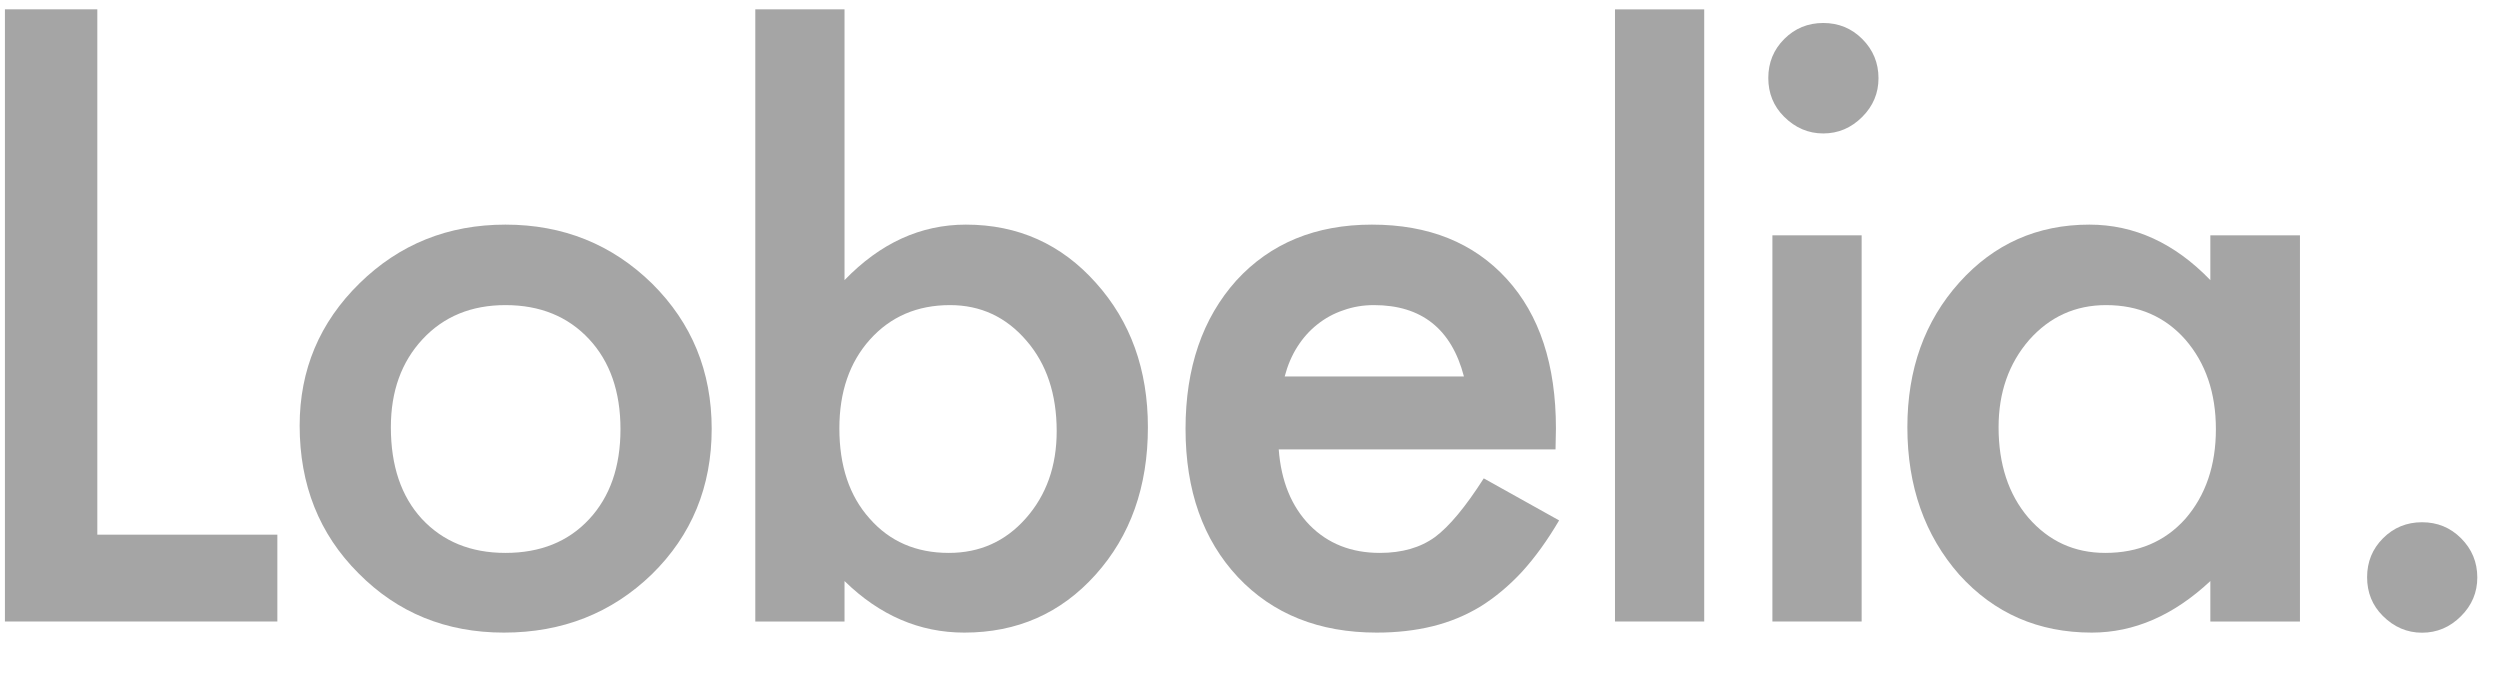 <svg width="1880" height="508" viewBox="0 0 1880 508" fill="none" xmlns="http://www.w3.org/2000/svg">
<path d="M73.181 7.016V402.07H208.572V467.367H3.697V7.016H73.181Z" fill="#a5a5a5"/>
<path d="M225.339 320.079C225.339 278.138 240.348 242.458 270.369 213.04C300.39 183.623 336.972 168.914 380.113 168.914C423.453 168.914 460.234 183.721 490.454 213.34C520.275 242.956 535.186 279.33 535.186 322.463C535.186 365.993 520.177 402.468 490.156 431.886C459.936 461.105 422.857 475.715 378.921 475.715C335.381 475.715 298.899 460.807 269.475 430.992C240.05 401.574 225.339 364.602 225.339 320.079ZM293.928 321.271C293.928 350.291 301.682 373.249 317.189 390.144C333.095 407.238 354.07 415.786 380.113 415.786C406.356 415.786 427.33 407.338 443.038 390.442C458.743 373.547 466.597 350.987 466.597 322.761C466.597 294.537 458.743 271.976 443.038 255.08C427.132 237.986 406.157 229.44 380.113 229.44C354.466 229.44 333.691 237.986 317.786 255.08C301.88 272.174 293.928 294.239 293.928 321.271Z" fill="#a5a5a5"/>
<path d="M635.082 7.016V210.656C661.922 182.827 692.341 168.914 726.336 168.914C765.503 168.914 798.108 183.523 824.152 212.742C850.196 241.762 863.219 277.939 863.219 321.271C863.219 365.994 850.098 402.964 823.854 432.184C797.81 461.205 764.907 475.715 725.144 475.715C691.545 475.715 661.524 462.795 635.082 436.954V467.367H567.983V7.016H635.082ZM794.63 324.253C794.63 296.425 787.074 273.765 771.965 256.272C756.655 238.384 737.471 229.44 714.408 229.44C689.756 229.44 669.676 238.086 654.168 255.378C638.861 272.473 631.205 294.735 631.205 322.165C631.205 350.39 638.761 372.952 653.87 389.846C668.98 407.138 688.862 415.786 713.514 415.786C736.775 415.786 756.059 407.138 771.368 389.846C786.876 372.354 794.63 350.49 794.63 324.253Z" fill="#a5a5a5"/>
<path d="M1169.76 337.967H961.609C963.398 361.819 971.152 380.802 984.869 394.914C998.588 408.828 1016.18 415.786 1037.65 415.786C1054.35 415.786 1068.17 411.81 1079.11 403.86C1089.84 395.908 1102.07 381.2 1115.79 359.733L1172.45 391.338C1163.7 406.244 1154.46 419.066 1144.71 429.798C1134.97 440.334 1124.53 449.079 1113.4 456.036C1102.27 462.795 1090.24 467.765 1077.32 470.945C1064.39 474.125 1050.38 475.715 1035.27 475.715C991.928 475.715 957.134 461.801 930.892 433.972C904.649 405.946 891.528 368.776 891.528 322.463C891.528 276.547 904.251 239.378 929.7 210.954C955.346 182.927 989.343 168.914 1031.69 168.914C1074.43 168.914 1108.23 182.529 1133.08 209.761C1157.74 236.794 1170.06 274.262 1170.06 322.165L1169.76 337.967ZM1100.88 283.107C1091.53 247.328 1068.97 229.44 1033.18 229.44C1025.03 229.44 1017.38 230.732 1010.22 233.316C1003.06 235.7 996.499 239.278 990.536 244.048C984.77 248.62 979.8 254.186 975.625 260.746C971.45 267.304 968.269 274.758 966.082 283.107H1100.88Z" fill="#a5a5a5"/>
<path d="M1281.57 7.055V467.367H1214.47V7.055H1281.57Z" fill="#a5a5a5"/>
<path d="M1399.95 176.963V467.367H1332.85V176.963H1399.95Z" fill="#a5a5a5"/>
<path d="M1662.18 176.963H1729.57V467.367H1662.18V436.954C1634.54 462.795 1604.82 475.715 1573.01 475.715C1532.85 475.715 1499.65 461.205 1473.4 432.184C1447.36 402.568 1434.34 365.596 1434.34 321.271C1434.34 277.74 1447.36 241.464 1473.4 212.444C1499.45 183.423 1532.05 168.914 1571.22 168.914C1605.02 168.914 1635.34 182.827 1662.18 210.656V176.963ZM1502.93 321.271C1502.93 349.097 1510.38 371.758 1525.29 389.25C1540.6 406.94 1559.89 415.786 1583.15 415.786C1608 415.786 1628.08 407.238 1643.39 390.144C1658.7 372.454 1666.35 349.993 1666.35 322.761C1666.35 295.531 1658.7 273.068 1643.39 255.378C1628.08 238.086 1608.2 229.44 1583.74 229.44C1560.68 229.44 1541.4 238.184 1525.89 255.676C1510.58 273.366 1502.93 295.232 1502.93 321.271Z" fill="#a5a5a5"/>
<path d="M1341.57 87.704C1333.7 79.833 1329.76 70.135 1329.76 58.61C1329.76 47.085 1333.77 37.316 1341.78 29.305C1349.8 21.294 1359.57 17.288 1371.09 17.288C1382.62 17.288 1392.39 21.294 1400.4 29.305C1408.56 37.457 1412.63 47.296 1412.63 58.821C1412.63 70.065 1408.56 79.763 1400.4 87.915C1392.11 96.207 1382.34 100.354 1371.09 100.354C1359.85 100.354 1350.01 96.137 1341.57 87.704Z" fill="#a5a5a5"/>
<path d="M1791.86 463.144C1783.98 455.273 1780.06 445.574 1780.06 434.049C1780.06 422.524 1784.05 412.755 1792.06 404.744C1800.07 396.733 1809.85 392.726 1821.38 392.726C1832.9 392.726 1842.67 396.733 1850.68 404.744C1858.85 412.896 1862.93 422.734 1862.93 434.261C1862.93 445.504 1858.85 455.202 1850.68 463.354C1842.4 471.646 1832.63 475.793 1821.38 475.793C1810.14 475.793 1800.29 471.576 1791.86 463.144Z" fill="#a5a5a5"/>
</svg>
